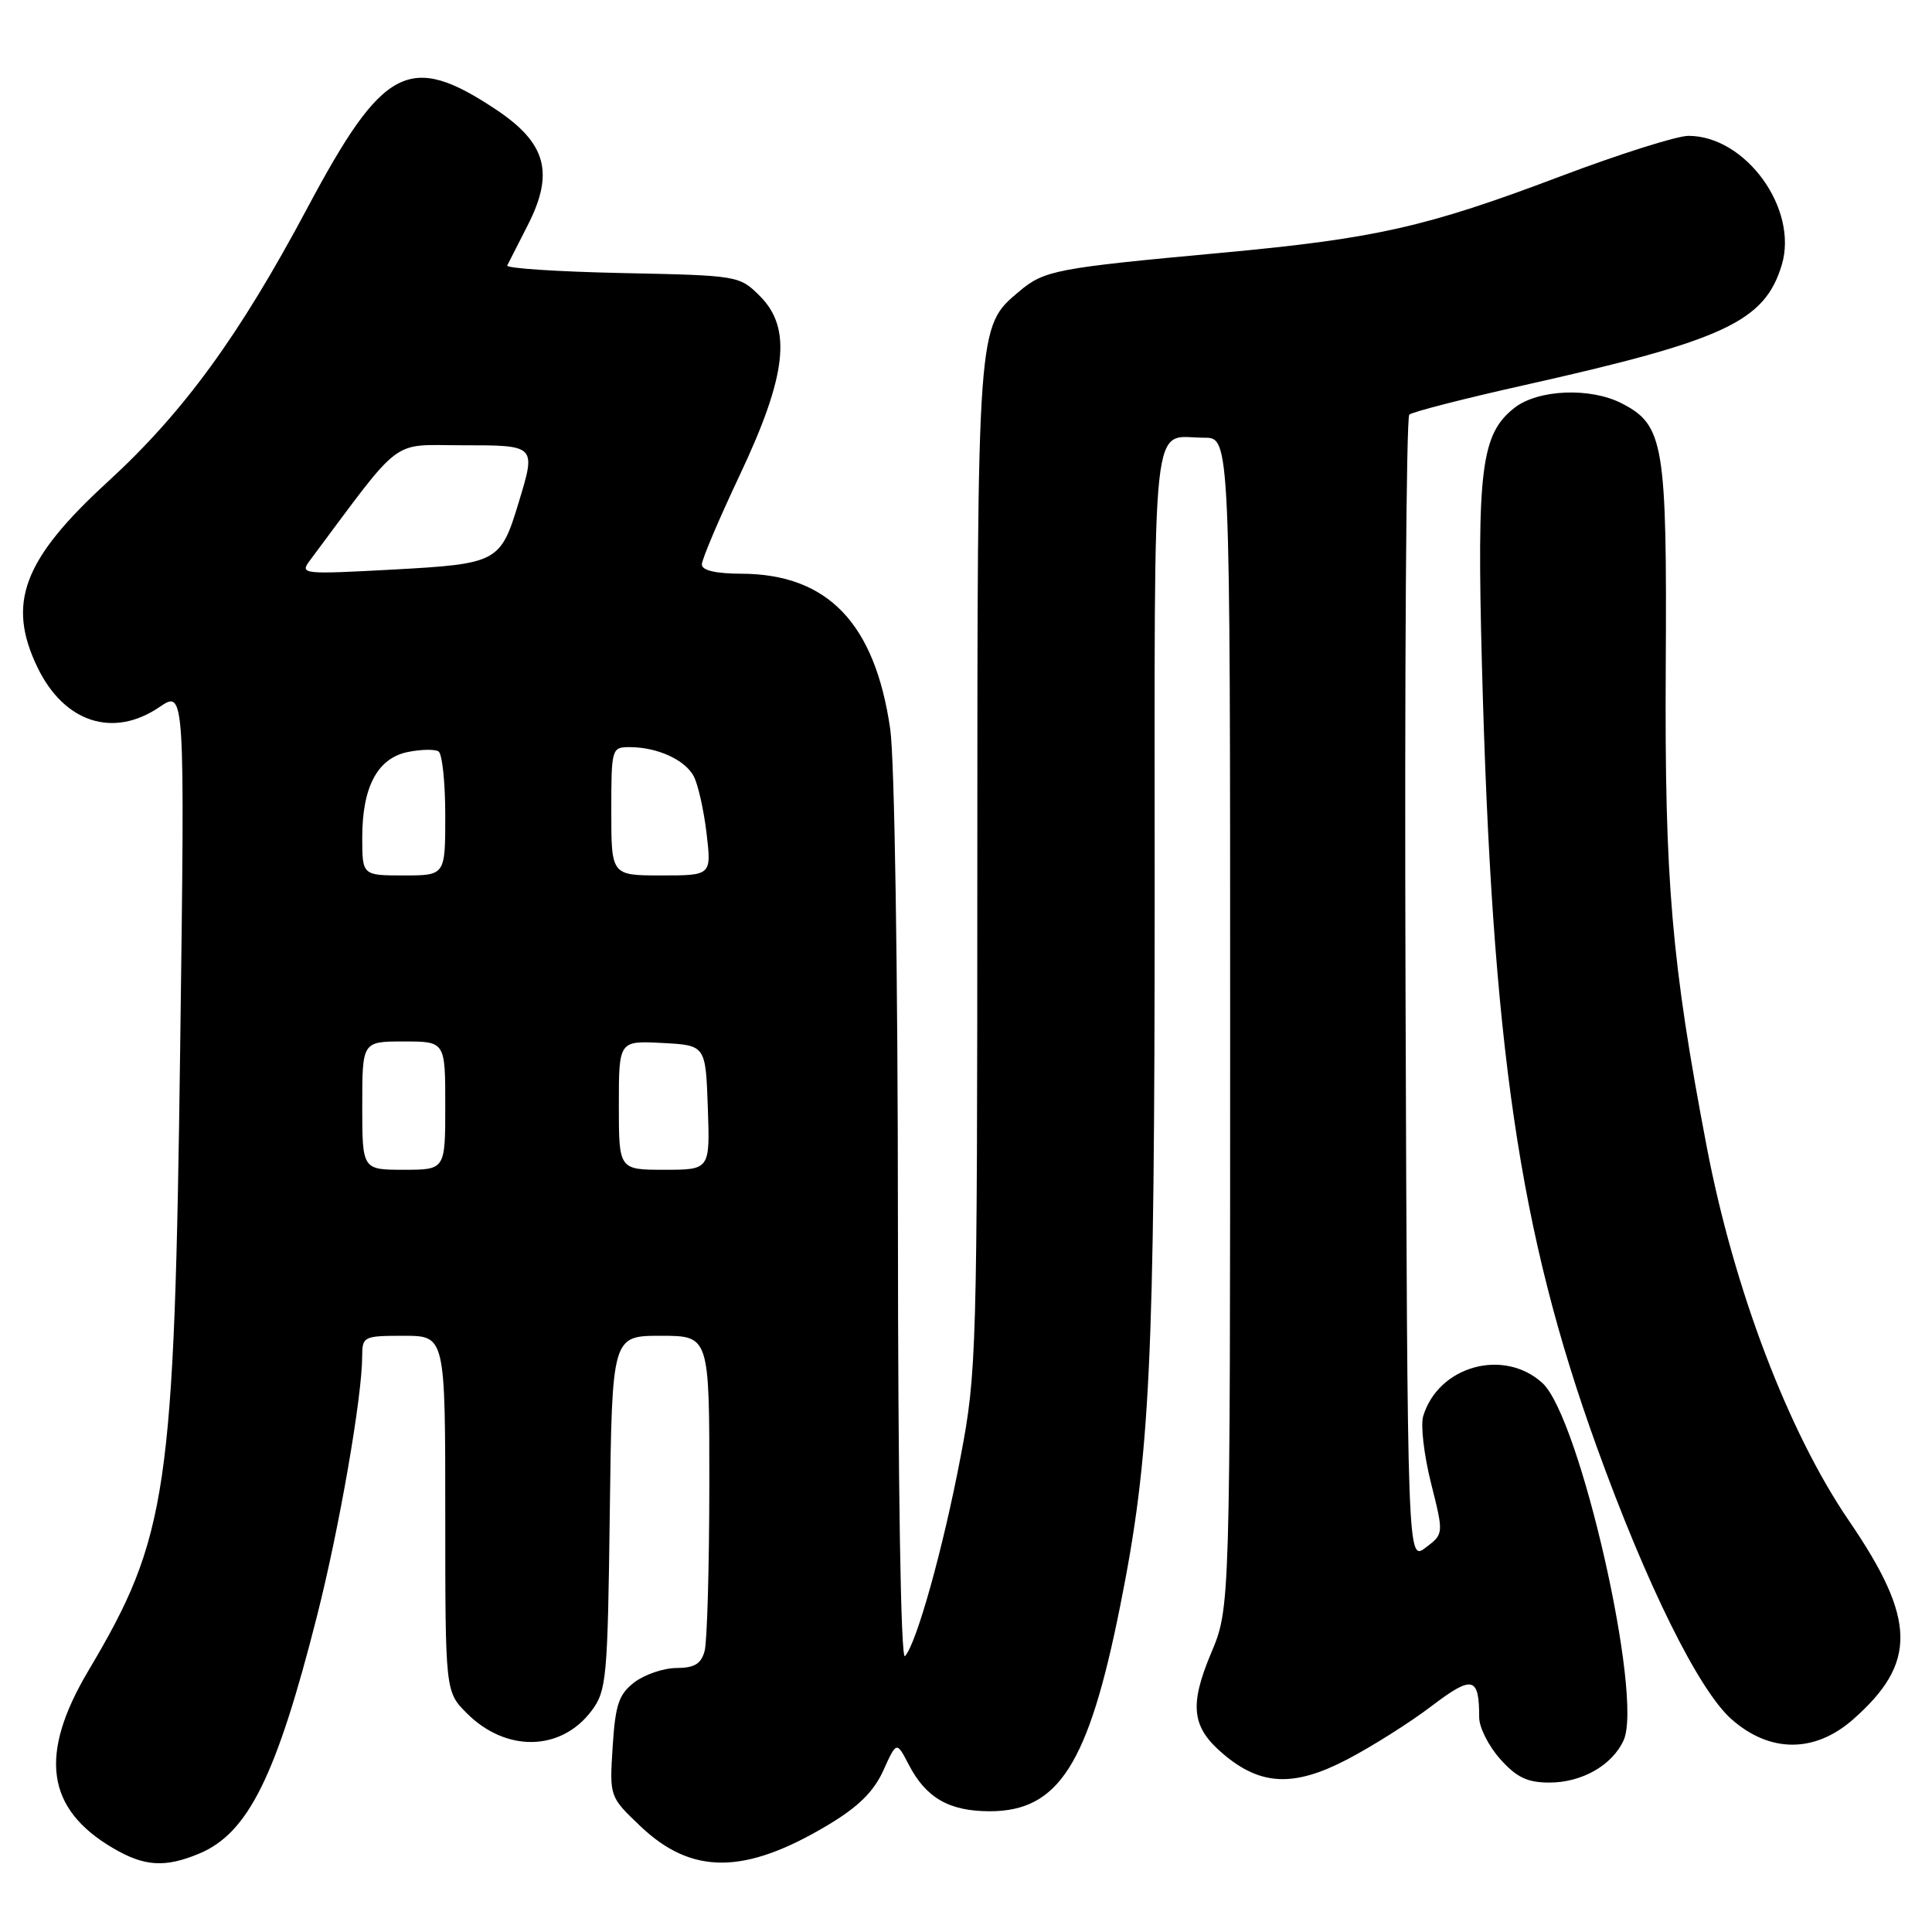 <?xml version="1.0" encoding="UTF-8" standalone="no"?>
<!DOCTYPE svg PUBLIC "-//W3C//DTD SVG 1.1//EN" "http://www.w3.org/Graphics/SVG/1.1/DTD/svg11.dtd" >
<svg xmlns="http://www.w3.org/2000/svg" xmlns:xlink="http://www.w3.org/1999/xlink" version="1.1" viewBox="0 0 256 256">
 <g >
 <path fill="currentColor"
d=" M 26.40 245.61 C 32.89 242.89 36.62 235.37 42.02 214.07 C 44.96 202.50 47.98 185.11 47.99 179.75 C 48.00 177.08 48.17 177.00 53.50 177.00 C 59.00 177.00 59.00 177.00 59.00 200.58 C 59.00 224.15 59.00 224.15 61.87 227.03 C 67.07 232.22 74.36 232.07 78.40 226.67 C 80.37 224.03 80.52 222.42 80.80 200.43 C 81.10 177.00 81.10 177.00 87.55 177.00 C 94.00 177.00 94.00 177.00 93.99 196.75 C 93.98 207.61 93.70 217.51 93.37 218.75 C 92.91 220.47 92.03 221.01 89.63 221.02 C 87.91 221.03 85.40 221.89 84.05 222.92 C 81.99 224.51 81.54 225.86 81.18 231.44 C 80.76 238.08 80.76 238.08 84.87 241.99 C 91.67 248.46 98.70 248.41 109.68 241.84 C 113.71 239.44 115.77 237.41 117.04 234.61 C 118.80 230.72 118.80 230.72 120.40 233.80 C 122.69 238.23 125.76 240.00 131.15 240.00 C 140.27 240.00 144.23 233.78 148.41 212.90 C 152.42 192.88 152.99 181.06 153.00 118.36 C 153.00 52.84 152.44 58.00 159.58 58.00 C 163.00 58.00 163.00 58.00 163.00 135.53 C 163.00 213.06 163.00 213.06 160.48 219.04 C 157.55 226.02 157.90 228.90 162.14 232.46 C 167.07 236.62 171.46 236.80 178.46 233.16 C 181.78 231.43 186.83 228.24 189.67 226.08 C 195.13 221.93 196.00 222.14 196.00 227.57 C 196.00 228.89 197.25 231.37 198.78 233.08 C 200.96 235.52 202.38 236.20 205.31 236.20 C 209.61 236.20 213.63 233.91 215.14 230.59 C 217.77 224.83 209.33 187.76 204.37 183.25 C 199.24 178.59 190.59 181.00 188.58 187.65 C 188.22 188.83 188.69 192.83 189.62 196.53 C 191.31 203.26 191.31 203.26 188.90 205.07 C 186.50 206.89 186.50 206.89 186.24 131.25 C 186.10 89.65 186.33 55.31 186.74 54.94 C 187.16 54.57 194.03 52.81 202.00 51.03 C 228.54 45.08 233.84 42.61 236.10 35.08 C 238.31 27.67 231.32 18.01 223.73 18.00 C 222.21 18.00 214.56 20.42 206.73 23.38 C 188.93 30.11 182.26 31.61 161.83 33.50 C 139.85 35.53 138.38 35.81 135.03 38.63 C 129.48 43.30 129.51 42.81 129.50 115.00 C 129.49 179.23 129.41 181.89 127.29 193.00 C 124.99 205.12 121.43 217.85 119.91 219.45 C 119.36 220.02 118.99 196.93 118.98 161.95 C 118.97 128.51 118.53 100.55 117.96 96.61 C 115.94 82.59 109.69 76.07 98.25 76.02 C 94.82 76.01 93.00 75.58 93.00 74.79 C 93.00 74.12 95.25 68.83 97.99 63.02 C 104.26 49.76 104.97 43.52 100.70 39.24 C 97.98 36.52 97.84 36.50 82.42 36.18 C 73.87 36.00 67.03 35.55 67.21 35.18 C 67.40 34.81 68.61 32.42 69.91 29.88 C 73.48 22.90 72.40 18.95 65.70 14.50 C 54.26 6.90 50.77 8.72 40.76 27.50 C 31.68 44.54 24.34 54.61 14.29 63.83 C 3.05 74.13 0.86 79.94 4.98 88.46 C 8.51 95.74 15.00 97.85 21.11 93.70 C 24.50 91.40 24.50 91.40 23.88 138.45 C 23.11 197.76 22.24 203.65 11.71 221.38 C 5.10 232.51 6.10 239.69 15.00 244.90 C 19.14 247.33 21.87 247.50 26.40 245.61 Z  M 245.52 227.85 C 254.05 220.36 253.94 214.59 244.99 201.50 C 236.95 189.73 229.76 170.81 226.16 152.00 C 221.49 127.56 220.56 116.71 220.72 88.52 C 220.89 58.81 220.48 56.33 214.91 53.46 C 210.74 51.30 203.79 51.59 200.66 54.05 C 196.26 57.51 195.68 62.12 196.36 88.00 C 197.70 138.67 201.29 163.21 211.55 191.64 C 218.16 209.97 225.10 224.01 229.46 227.83 C 234.54 232.29 240.46 232.29 245.52 227.85 Z  M 48.00 146.50 C 48.00 138.00 48.00 138.00 53.50 138.00 C 59.00 138.00 59.00 138.00 59.00 146.50 C 59.00 155.00 59.00 155.00 53.50 155.00 C 48.00 155.00 48.00 155.00 48.00 146.50 Z  M 82.00 146.45 C 82.00 137.90 82.00 137.90 87.75 138.20 C 93.50 138.50 93.50 138.50 93.79 146.75 C 94.08 155.00 94.08 155.00 88.04 155.00 C 82.00 155.00 82.00 155.00 82.00 146.45 Z  M 48.00 110.95 C 48.00 104.25 50.04 100.44 54.06 99.64 C 55.79 99.29 57.61 99.26 58.10 99.56 C 58.60 99.87 59.00 103.69 59.00 108.06 C 59.00 116.00 59.00 116.00 53.50 116.00 C 48.00 116.00 48.00 116.00 48.00 110.95 Z  M 81.00 107.50 C 81.00 99.16 81.05 99.00 83.43 99.00 C 87.08 99.00 90.75 100.66 91.92 102.85 C 92.49 103.92 93.25 107.31 93.62 110.39 C 94.28 116.00 94.28 116.00 87.64 116.00 C 81.00 116.00 81.00 116.00 81.00 107.50 Z  M 41.08 74.24 C 53.53 57.56 51.62 59.00 61.24 59.00 C 71.07 59.00 71.04 58.97 68.73 66.57 C 66.33 74.51 65.95 74.71 52.08 75.47 C 39.99 76.12 39.70 76.09 41.08 74.24 Z "/>
</g>
</svg>